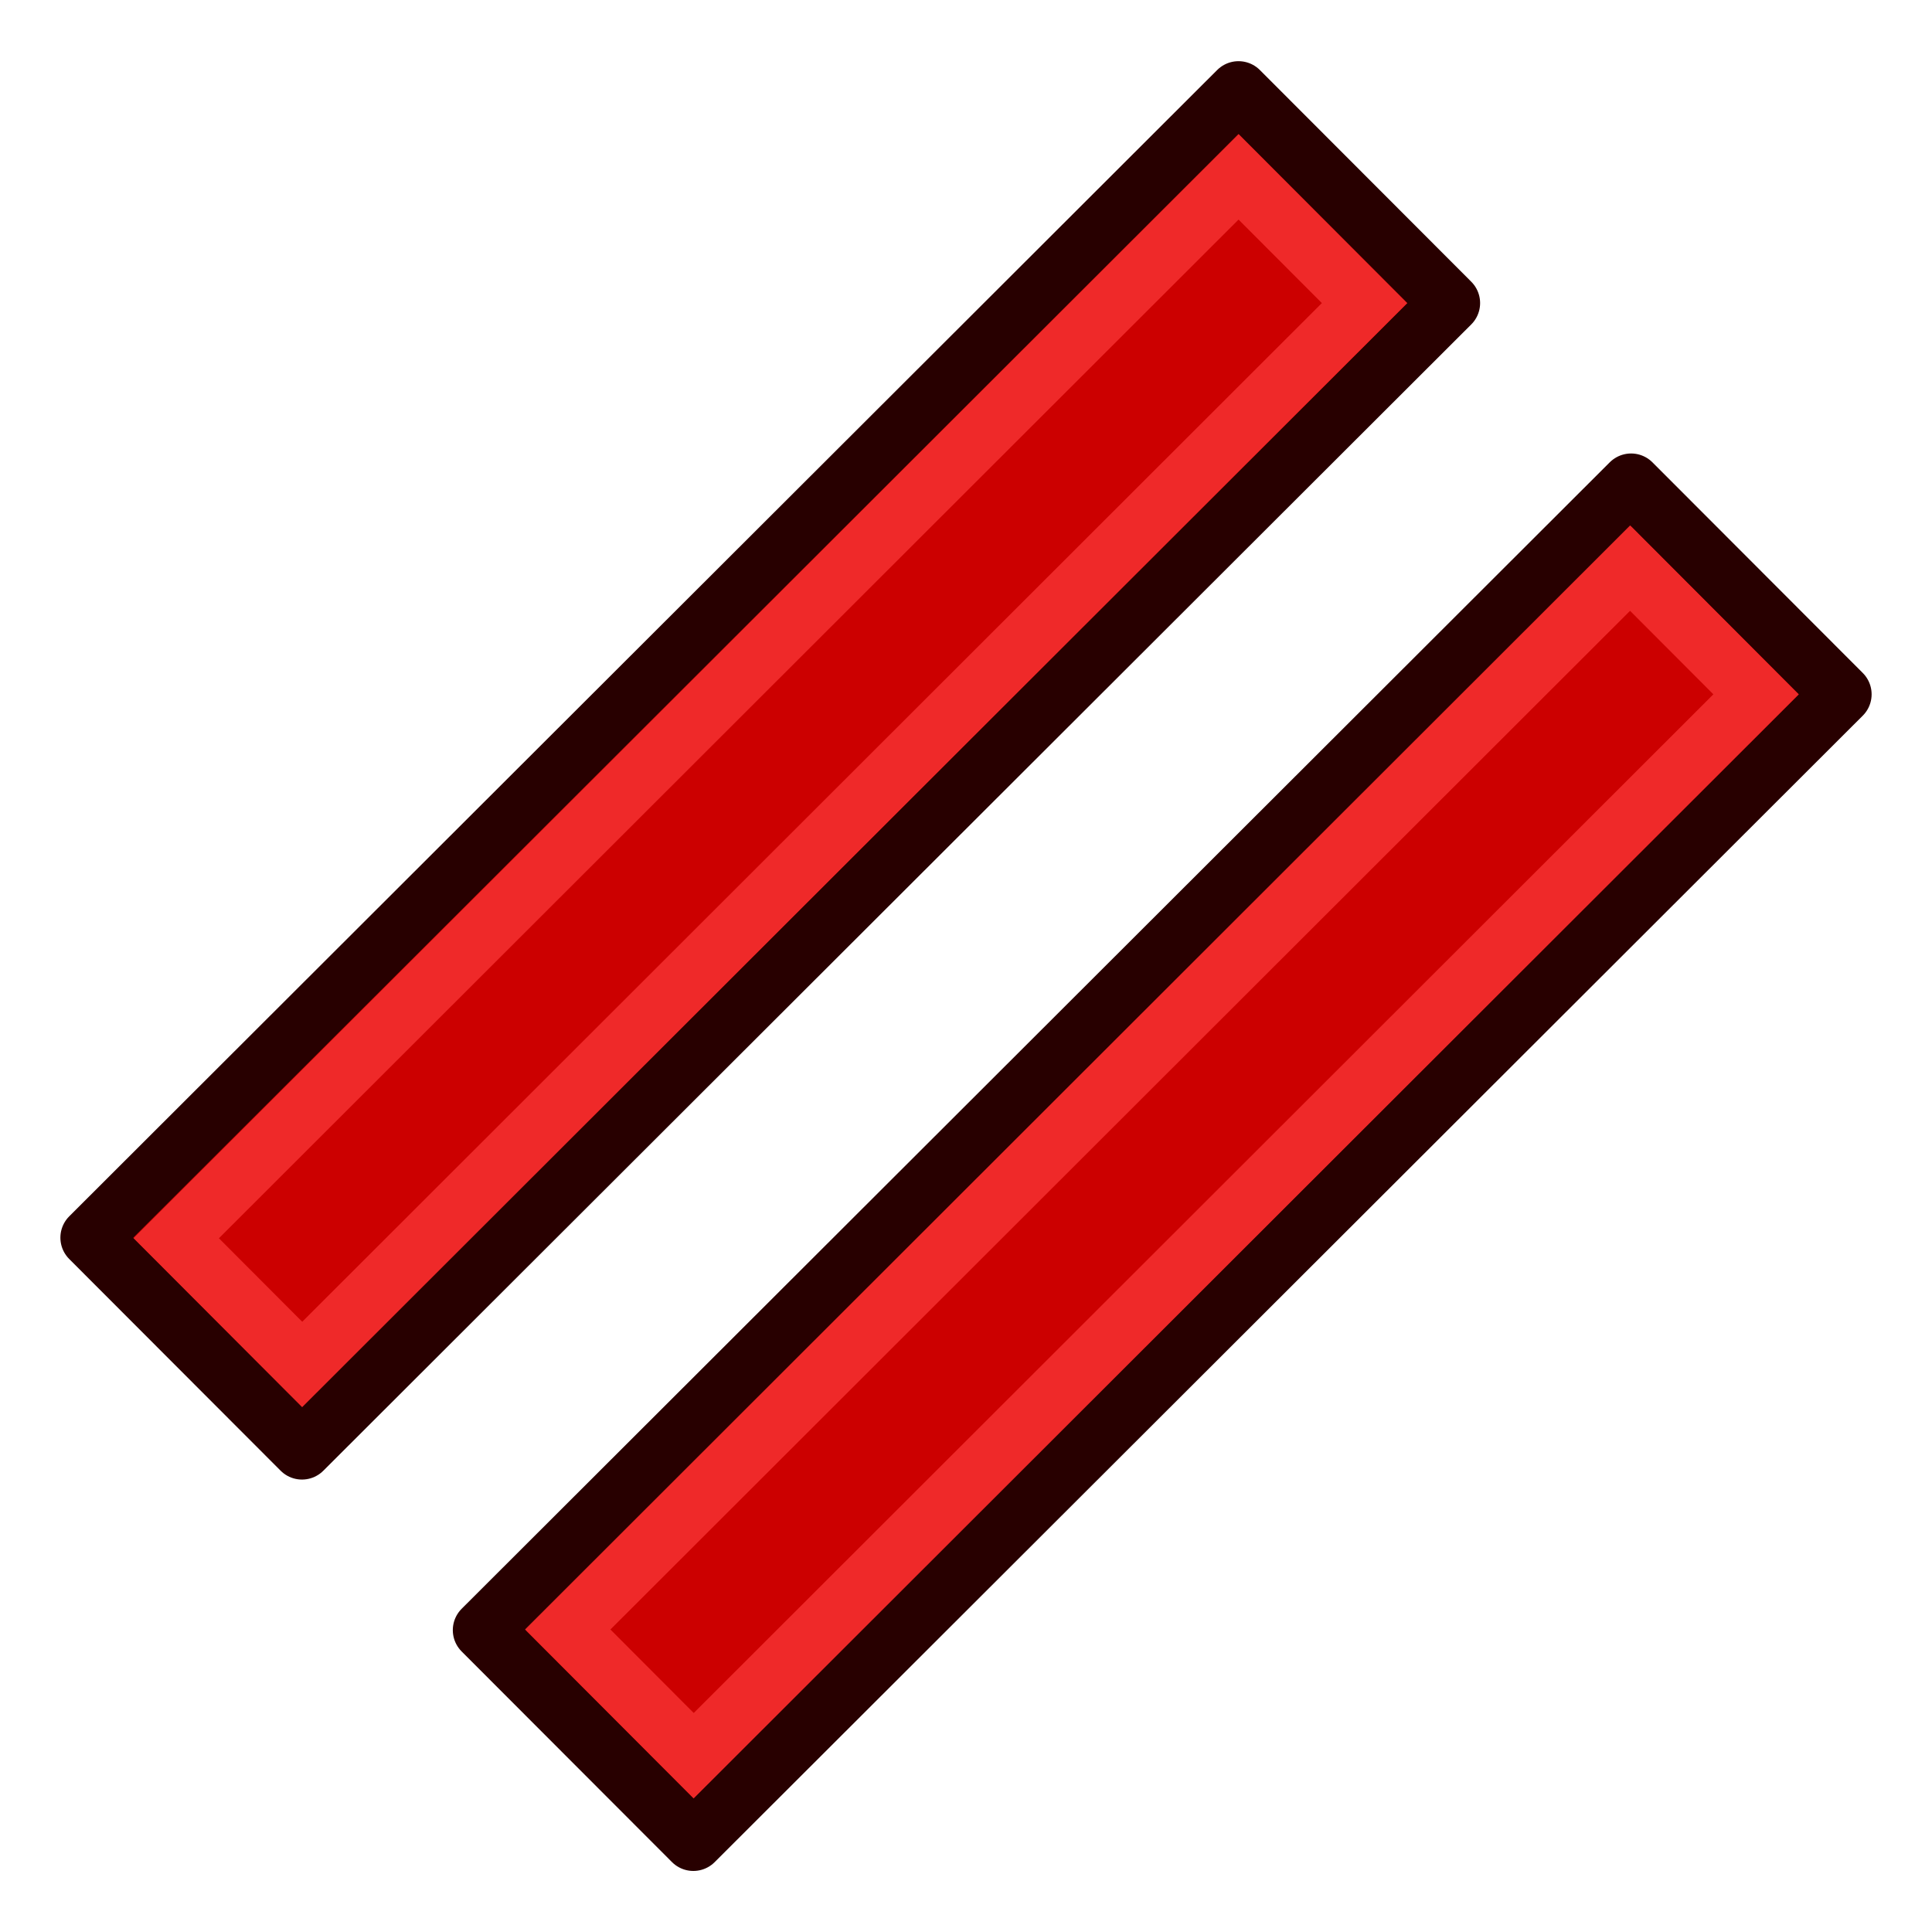 <svg xmlns="http://www.w3.org/2000/svg" width="64" height="64"><defs><linearGradient id="a"><stop offset="0" stop-color="#c51900"/><stop offset="1" stop-color="#ff5f00"/></linearGradient><linearGradient id="b"><stop offset="0" stop-color="#c51900"/><stop offset="1" stop-color="#ff5f00"/></linearGradient><linearGradient id="c"><stop offset="0" stop-color="#c51900"/><stop offset="1" stop-color="#ff5f00"/></linearGradient><linearGradient id="d"><stop offset="0" stop-color="#ff2600"/><stop offset="1" stop-color="#ff5f00"/></linearGradient><linearGradient id="e"><stop offset="0" stop-color="#ff2600"/><stop offset="1" stop-color="#ff5f00"/></linearGradient></defs><g color="#000" stroke-width="2" stroke-linecap="square"><g transform="rotate(-45 50.244 127.874)"><rect transform="rotate(.041)" ry="0" rx="0" y="32.982" x="78.291" height="9.911" width="53.74" style="marker:none" fill="#c00" stroke="#280000" stroke-linejoin="round" overflow="visible"/><rect transform="rotate(.027) skewX(-.037)" ry="0" rx="0" y="35.02" x="80.3" height="5.907" width="49.745" style="marker:none" fill="none" stroke="#ef2929" overflow="visible"/></g><g transform="rotate(-45 72.373 118.699)"><rect transform="rotate(.041)" ry="0" rx="0" y="33.032" x="78.284" height="9.861" width="53.747" style="marker:none" fill="#c00" stroke="#280000" stroke-linejoin="round" overflow="visible"/><rect transform="rotate(.027) skewX(-.037)" ry="0" rx="0" y="35.02" x="80.3" height="5.907" width="49.745" style="marker:none" fill="none" stroke="#ef2929" overflow="visible"/></g></g></svg>